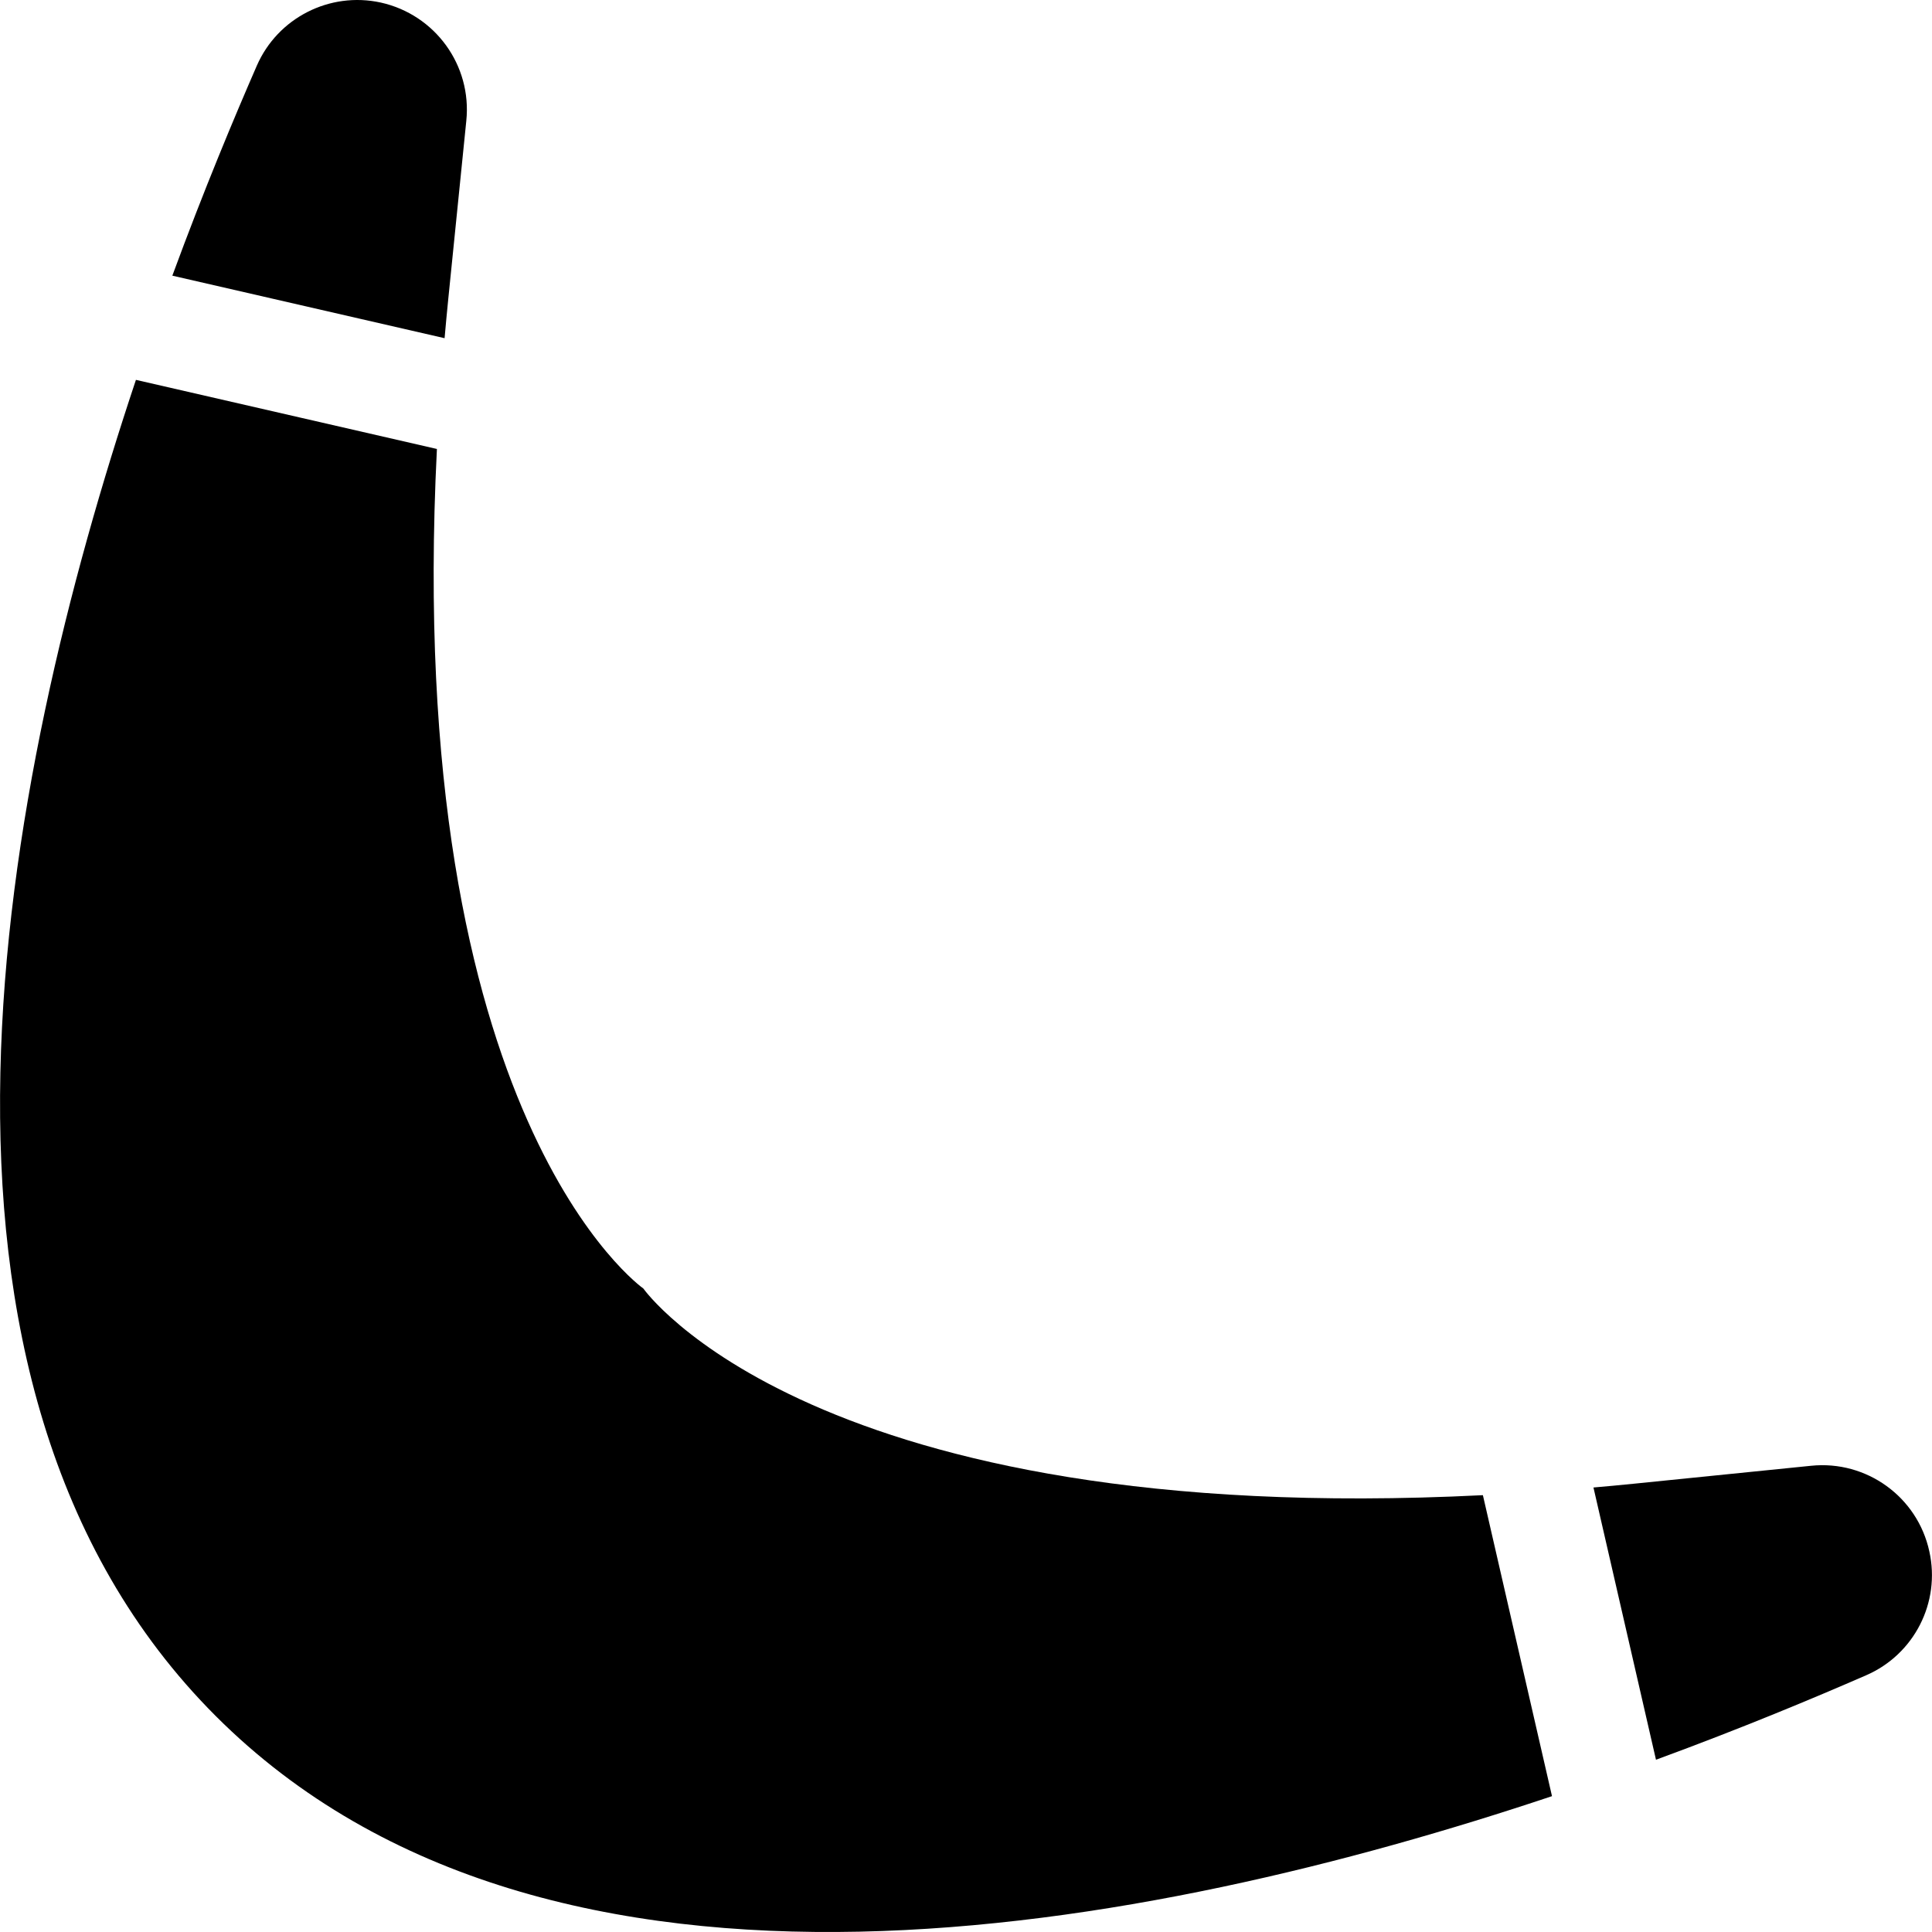 <?xml version="1.0" encoding="iso-8859-1"?>
<!-- Generator: Adobe Illustrator 16.0.0, SVG Export Plug-In . SVG Version: 6.00 Build 0)  -->
<!DOCTYPE svg PUBLIC "-//W3C//DTD SVG 1.1//EN" "http://www.w3.org/Graphics/SVG/1.1/DTD/svg11.dtd">
<svg version="1.1" id="Capa_1" xmlns="http://www.w3.org/2000/svg" xmlns:xlink="http://www.w3.org/1999/xlink" x="0px" y="0px"
	 width="880.684px" height="880.685px" background-color="#ffffff" viewBox="0 0 880.684 880.685" style="enable-background:new 0 0 880.684 880.685;"
	 xml:space="preserve" >
<g>
	<g>
		<path d="M707.462,818.76l-31.5-137.199c-305.801,15.398-382.7-94.201-382.7-94.201s-109.5-76.799-94.1-382.7l-137.2-31.5
			c-60.9,182.3-116,456.7,36.4,609.1C250.862,934.76,525.262,879.66,707.462,818.76z"/>
		<path d="M204.362,136.06l8.2-81c2.6-25.3-14.2-48.4-39-53.9c-23.3-5.1-47,7-56.5,28.8c-10.2,23.4-24,56.3-38.5,95.7l124.1,28.5
			C203.162,148.26,203.762,142.16,204.362,136.06z"/>
		<path d="M850.662,763.66c21.9-9.5,34-33.201,28.801-56.5l0,0c-5.4-24.801-28.601-41.6-53.9-39l-81,8.199
			c-6.1,0.6-12.2,1.201-18.2,1.701l28.5,124.1C794.362,787.66,827.262,773.859,850.662,763.66z"/>
	</g>
</g>
<g>
</g>
<g>
</g>
<g>
</g>
<g>
</g>
<g>
</g>
<g>
</g>
<g>
</g>
<g>
</g>
<g>
</g>
<g>
</g>
<g>
</g>
<g>
</g>
<g>
</g>
<g>
</g>
<g>
</g>
</svg>
